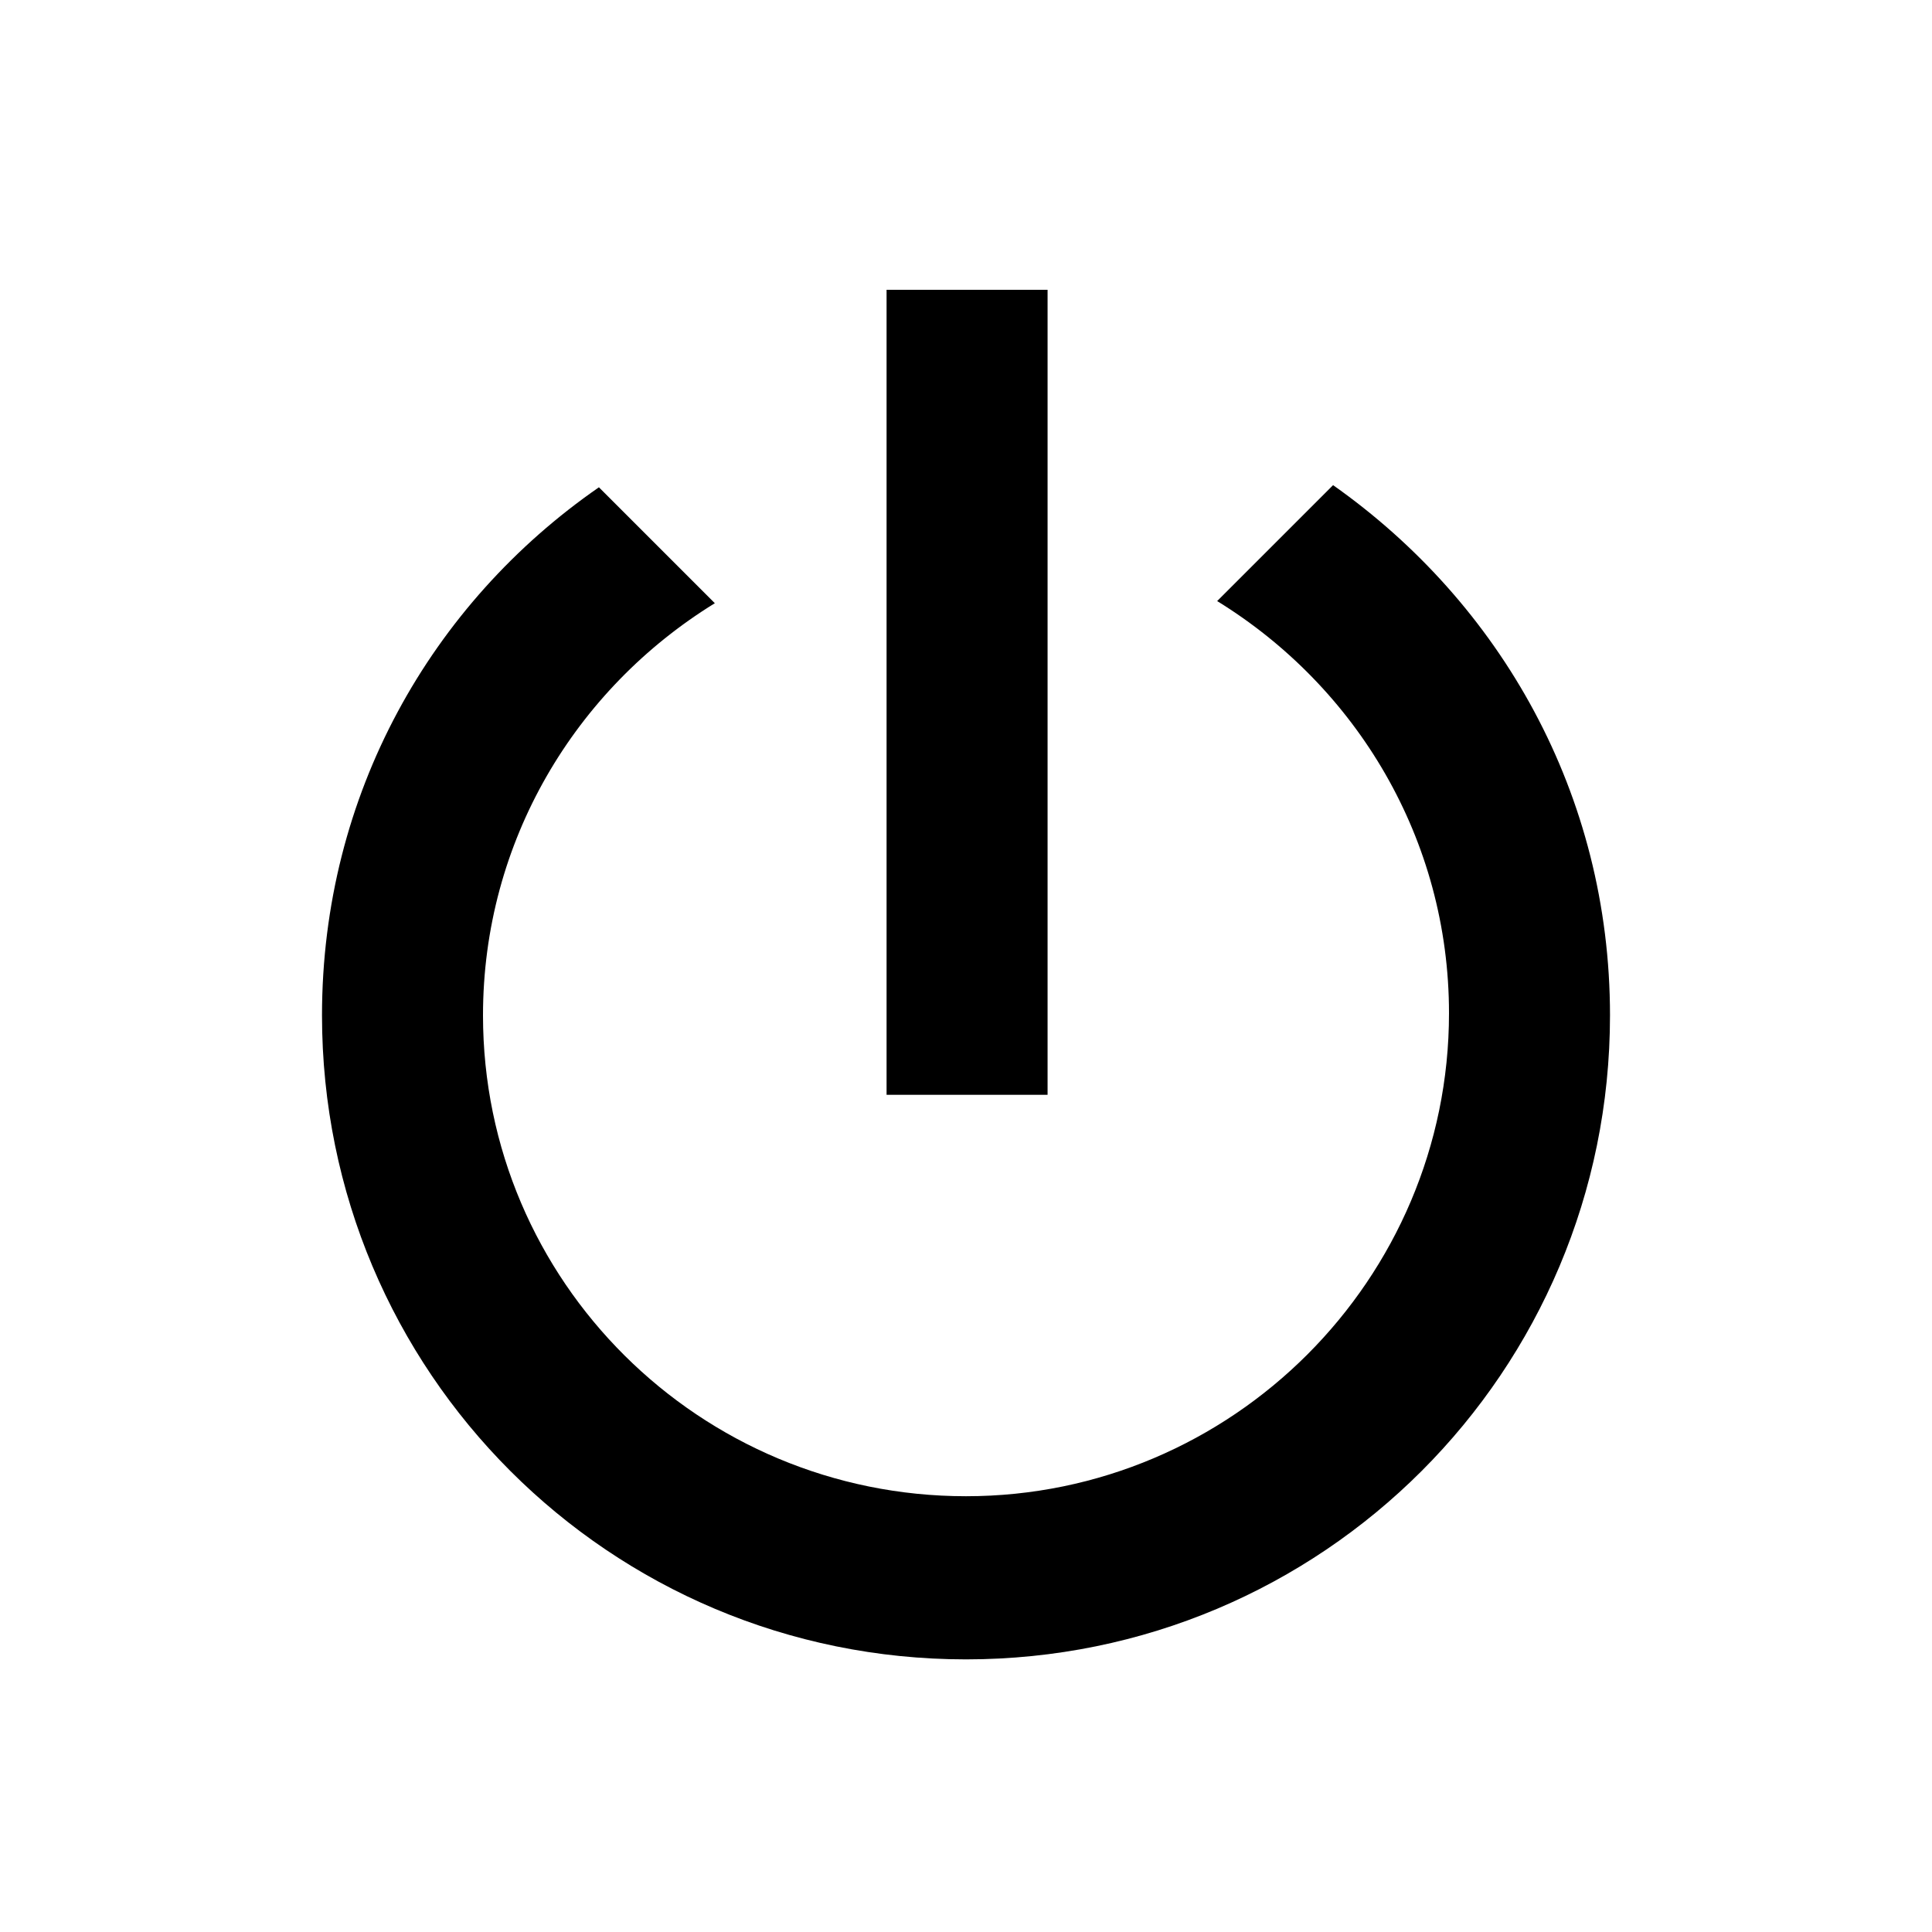 <?xml version="1.0" encoding="utf-8"?>
<!-- Generator: Adobe Illustrator 19.1.0, SVG Export Plug-In . SVG Version: 6.00 Build 0)  -->
<!DOCTYPE svg PUBLIC "-//W3C//DTD SVG 1.1//EN" "http://www.w3.org/Graphics/SVG/1.1/DTD/svg11.dtd">
<svg version="1.1" id="icons" xmlns="http://www.w3.org/2000/svg" xmlns:xlink="http://www.w3.org/1999/xlink" x="0px" y="0px"
	 viewBox="0 0 90 90" enable-background="new 0 0 90 90" xml:space="preserve">
<rect x="41.3" y="13.5" width="7.5" height="37.5"/>
<path d="M62.1,22.6l-5.4,5.4c6.5,4,10.8,11.1,10.8,19.2c0,12.4-10.1,22.5-22.5,22.5S22.5,59.7,22.5,47.3c0-8.1,4.3-15.2,10.8-19.2
	l-5.4-5.4C20.1,28.1,15,37,15,47.3c0,16.6,13.4,30,30,30s30-13.4,30-30C75,37,69.9,28.1,62.1,22.6z"/>
</svg>
